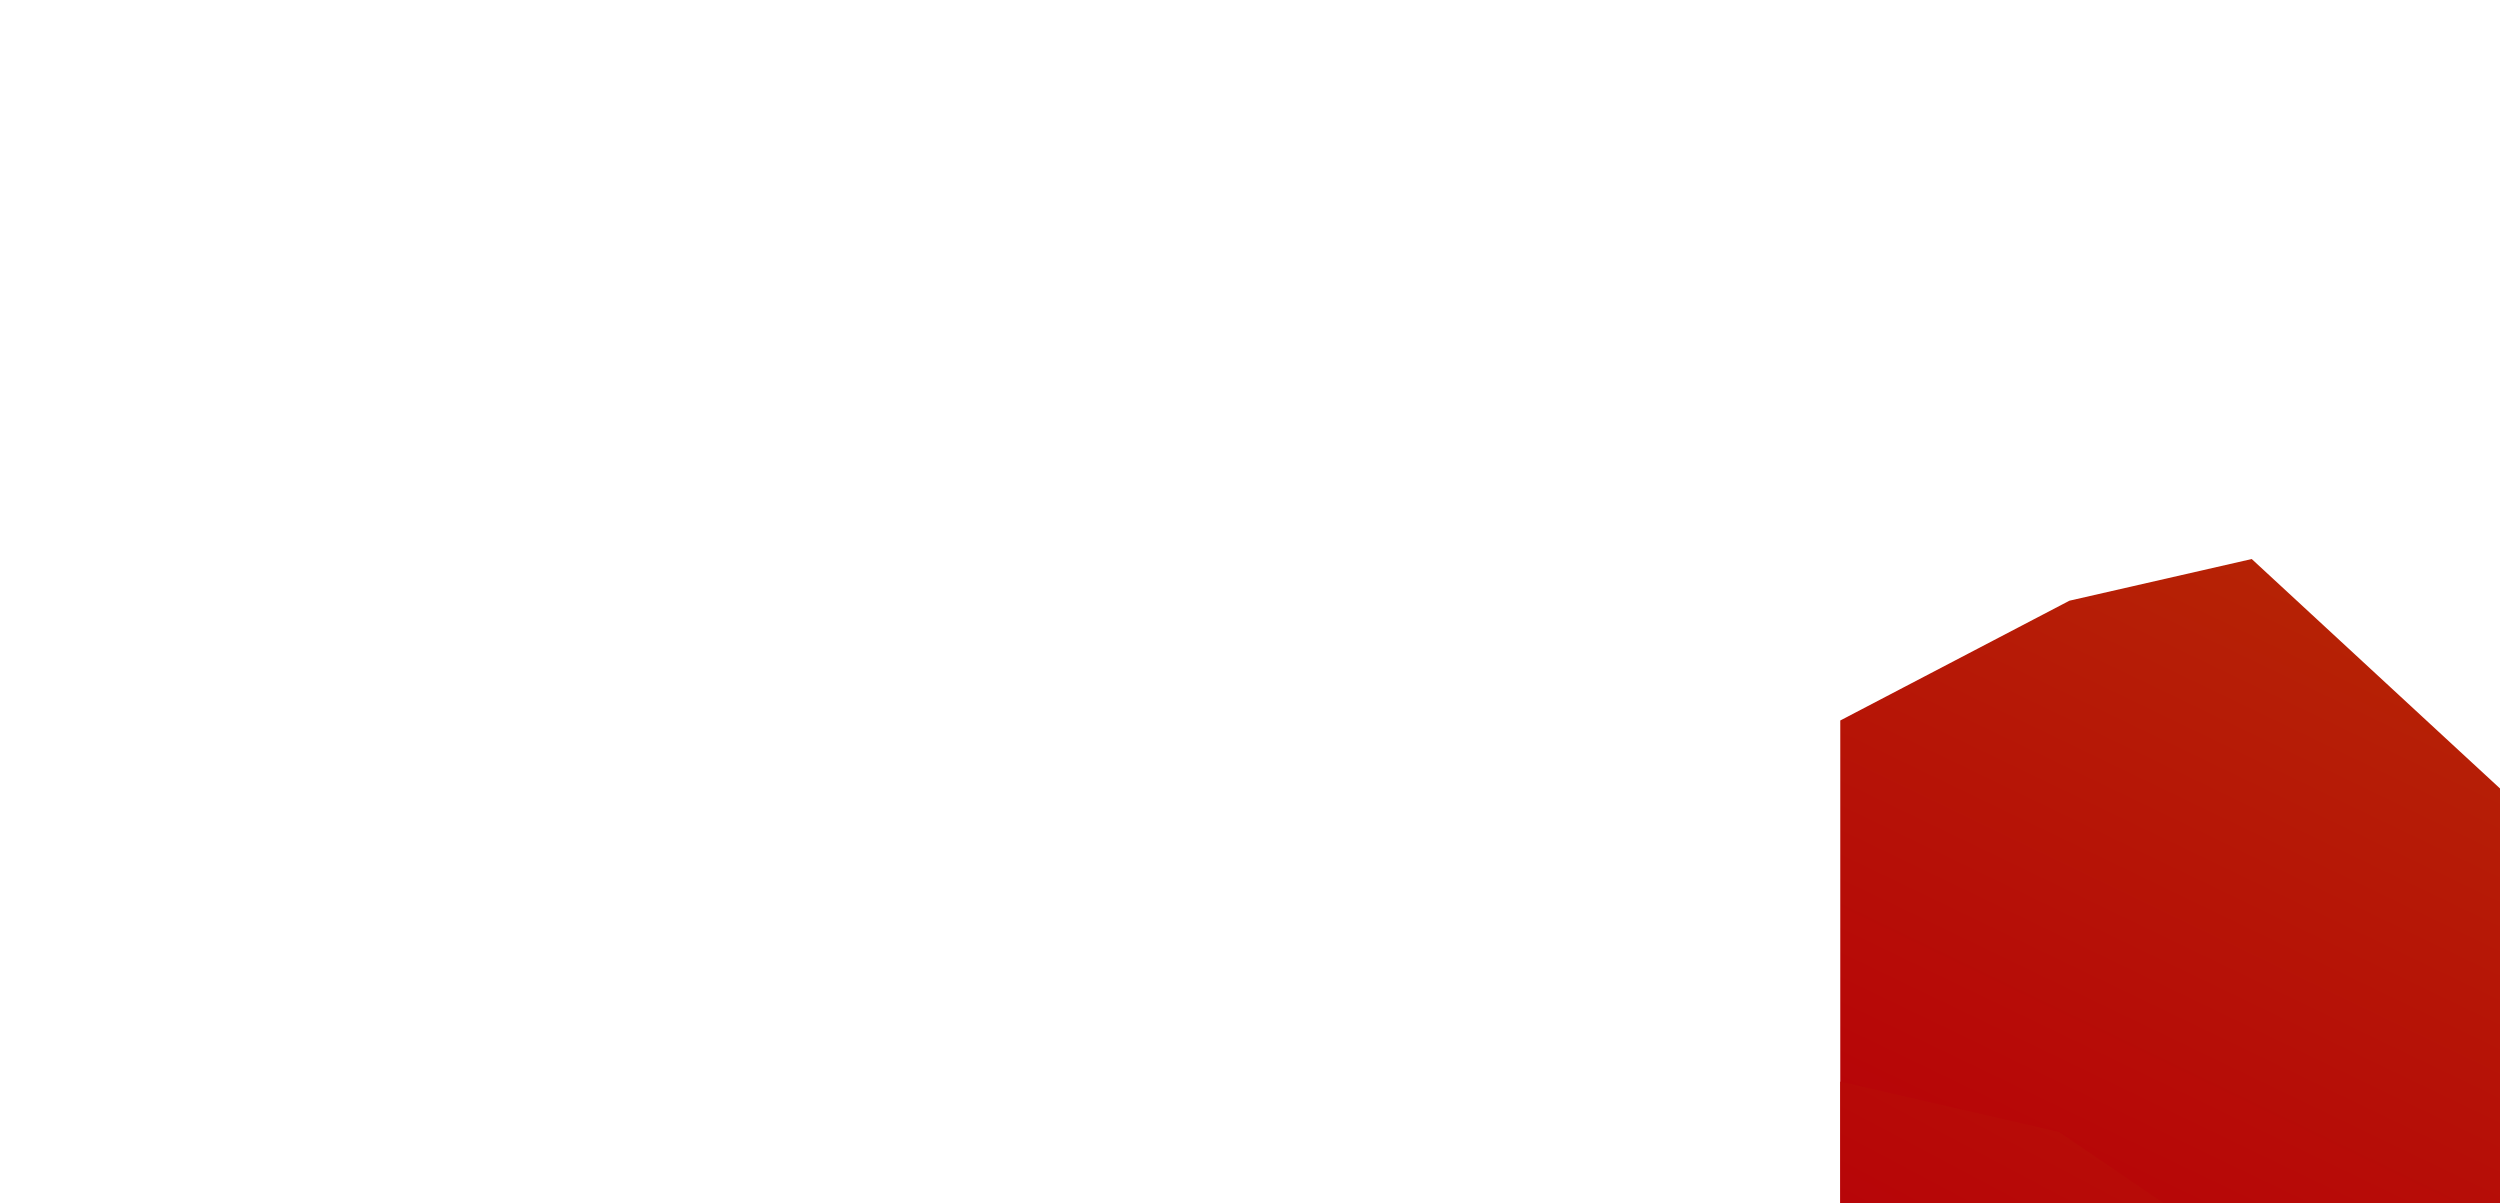 <svg style="object-fit:cover" id="my-svg" version="1" baseProfile="full" width="100%" height="100%" viewBox="0 0 1440 693" xmlns="http://www.w3.org/2000/svg"><rect width="1440" height="693" fill="#ffffff" fill-opacity="0"/><defs><linearGradient id="linear-gradient" x1="1" x2="0" y1="1" y2="0"><stop offset="0%" stop-color="#b7000890"/><stop offset="100%" stop-color="#b3630090"/></linearGradient></defs><path transform="scale(-1, 1)" style="transform-origin: center center 0px;" d="M 0,693 V 0,415 L 123,497 L 255,489 L 359,396 L 500,357 L 578,346 L 697,318 L 826,279 L 941,564 L 1084,432 L 1203,322 L 1308,346 L 1440,415 C 1440,415 1440,693 1440,693 Z" stroke="none" stroke-width="0" fill="url(#linear-gradient)" class="transition-all duration-300 ease-in-out delay-150"/><defs><linearGradient id="linear-gradient" x1="1" x2="0" y1="1" y2="0"><stop offset="0%" stop-color="#b70008ff"/><stop offset="100%" stop-color="#b36300ff"/></linearGradient></defs><path transform="scale(-1, 1)" style="transform-origin: center center 0px;" d="M 0,693 V 0,623 L 118,632 L 224,709 L 350,584 L 471,535 L 615,766 L 710,495 L 854,493 L 975,542 L 1061,756 L 1201,729 L 1314,652 L 1440,623 C 1440,623 1440,693 1440,693 Z" stroke="none" stroke-width="0" fill="url(#linear-gradient)" class="transition-all duration-300 ease-in-out delay-150"/></svg>
